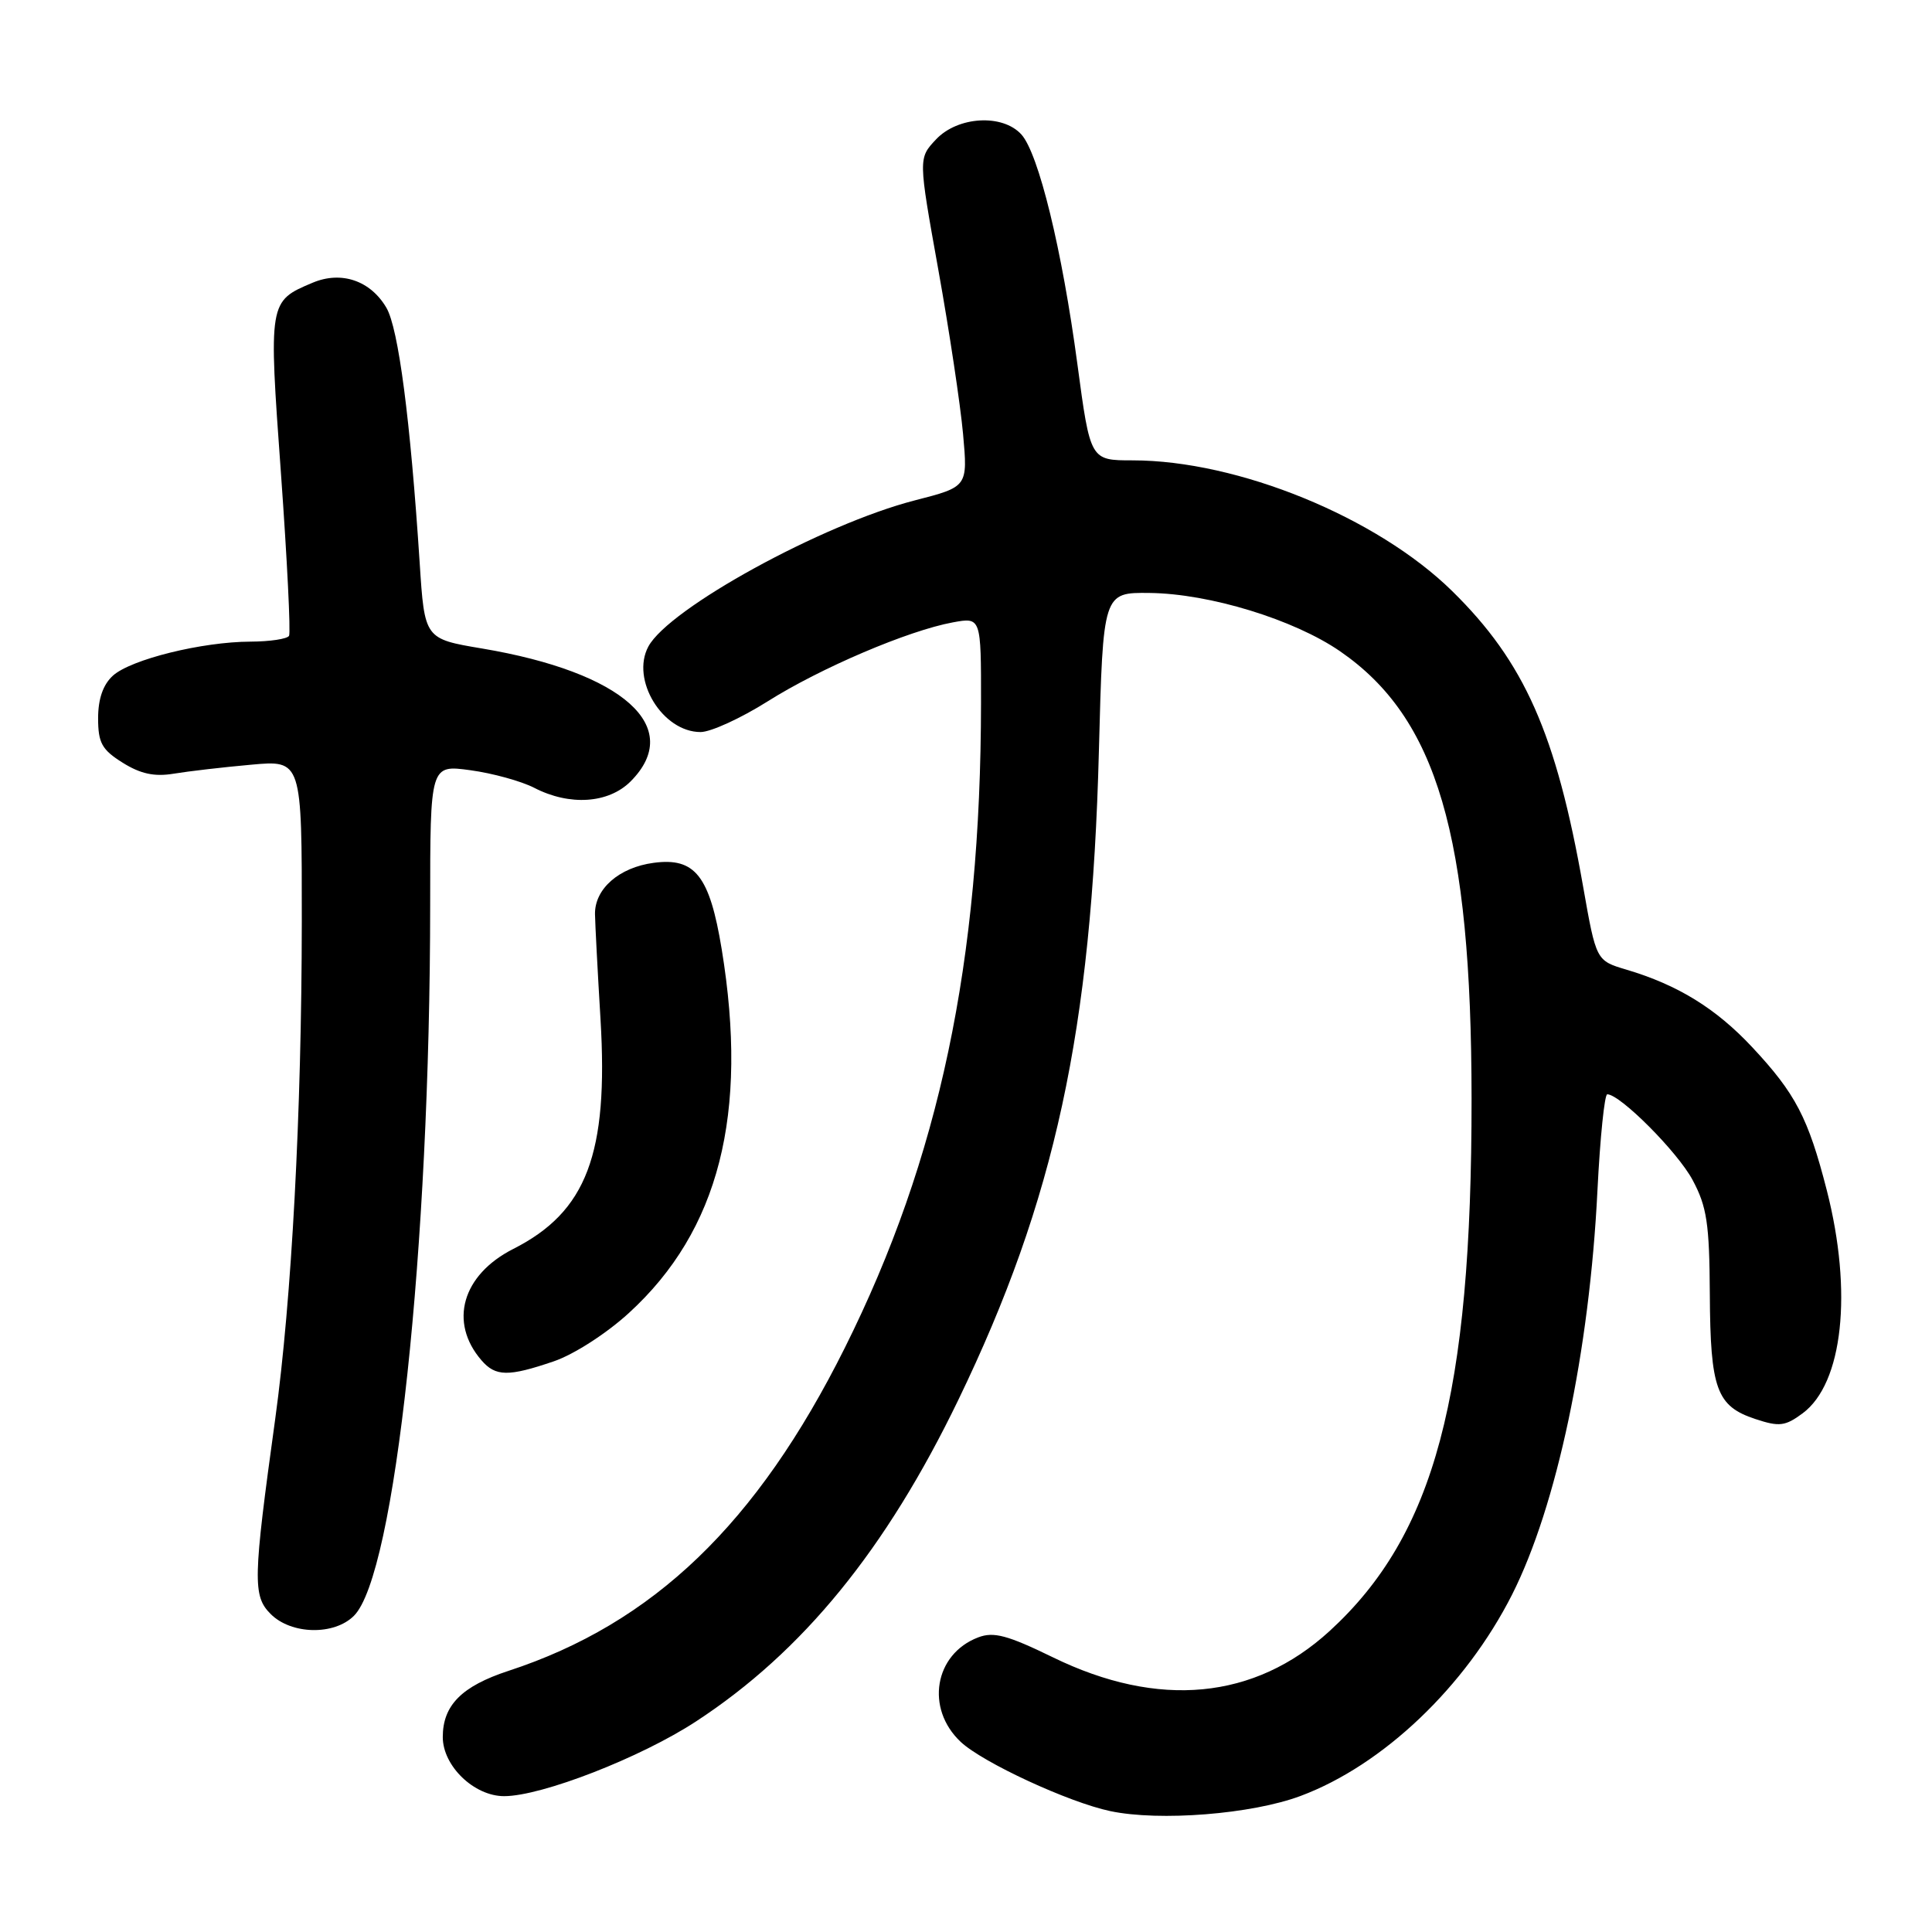 <?xml version="1.0" encoding="UTF-8" standalone="no"?>
<!DOCTYPE svg PUBLIC "-//W3C//DTD SVG 1.1//EN" "http://www.w3.org/Graphics/SVG/1.1/DTD/svg11.dtd" >
<svg xmlns="http://www.w3.org/2000/svg" xmlns:xlink="http://www.w3.org/1999/xlink" version="1.1" viewBox="0 0 256 256">
 <g >
 <path fill="currentColor"
d=" M 172.34 237.97 C 183.26 233.89 194.18 223.49 200.35 211.31 C 206.27 199.60 210.61 179.10 211.67 157.75 C 212.02 150.74 212.61 145.00 212.97 145.00 C 214.68 145.00 222.30 152.65 224.28 156.36 C 226.17 159.89 226.51 162.13 226.56 171.50 C 226.63 184.08 227.45 186.33 232.60 188.03 C 235.77 189.08 236.55 188.98 238.86 187.27 C 244.20 183.31 245.51 171.22 242.06 157.72 C 239.60 148.12 237.92 144.90 232.17 138.75 C 227.37 133.62 222.33 130.51 215.50 128.48 C 211.50 127.29 211.50 127.29 209.77 117.47 C 206.20 97.20 201.99 87.71 192.42 78.32 C 182.45 68.53 164.03 61.00 150.07 61.00 C 144.47 61.00 144.47 61.00 142.76 48.25 C 140.73 33.07 137.62 20.35 135.34 17.82 C 132.84 15.06 126.90 15.41 124.02 18.48 C 121.68 20.97 121.68 20.97 124.33 35.73 C 125.79 43.85 127.26 53.65 127.61 57.50 C 128.24 64.50 128.24 64.50 121.23 66.30 C 108.98 69.45 88.63 80.61 85.91 85.67 C 83.55 90.06 87.79 97.00 92.83 97.00 C 94.18 97.00 98.17 95.17 101.71 92.94 C 108.71 88.52 120.33 83.56 126.25 82.47 C 130.00 81.78 130.00 81.78 129.99 93.14 C 129.96 127.49 124.46 153.51 111.94 178.60 C 100.30 201.93 86.56 215.12 67.37 221.40 C 61.18 223.43 58.67 225.96 58.67 230.17 C 58.67 234.00 62.82 238.00 66.80 238.00 C 71.78 238.00 84.93 232.88 92.24 228.09 C 106.37 218.85 117.39 205.34 126.98 185.50 C 139.78 159.02 144.65 136.53 145.61 99.50 C 146.16 78.50 146.16 78.50 152.33 78.57 C 160.28 78.66 171.46 82.09 177.57 86.30 C 190.41 95.15 194.97 110.67 194.99 145.58 C 195.01 184.97 190.10 203.37 176.18 216.12 C 166.23 225.22 153.52 226.43 139.53 219.61 C 133.50 216.67 131.66 216.18 129.62 216.96 C 123.80 219.17 122.59 226.39 127.30 230.81 C 130.22 233.55 141.61 238.82 147.11 239.98 C 153.64 241.36 165.89 240.39 172.34 237.97 Z  M 46.90 214.10 C 52.34 208.66 56.99 165.32 57.00 119.92 C 57.00 101.33 57.00 101.33 62.34 102.06 C 65.28 102.46 69.08 103.51 70.79 104.39 C 75.47 106.81 80.62 106.47 83.55 103.55 C 90.73 96.36 82.60 89.08 63.88 85.93 C 56.26 84.65 56.26 84.65 55.61 74.58 C 54.37 55.55 52.80 43.52 51.20 40.78 C 49.09 37.18 45.23 35.86 41.43 37.46 C 35.58 39.92 35.58 39.93 37.23 62.76 C 38.05 74.17 38.53 83.84 38.30 84.25 C 38.07 84.66 35.77 85.01 33.19 85.02 C 26.78 85.04 17.35 87.37 14.96 89.53 C 13.66 90.71 13.00 92.60 13.00 95.17 C 13.00 98.44 13.50 99.34 16.25 101.06 C 18.61 102.54 20.46 102.94 23.00 102.52 C 24.93 102.20 29.54 101.66 33.25 101.33 C 40.00 100.71 40.00 100.71 39.99 122.10 C 39.97 147.53 38.65 172.16 36.47 188.00 C 33.52 209.34 33.47 211.47 35.87 213.87 C 38.60 216.60 44.28 216.72 46.90 214.10 Z  M 73.36 180.39 C 76.02 179.49 80.36 176.70 83.33 173.98 C 95.27 163.07 99.21 147.63 95.63 125.78 C 94.03 116.04 92.10 113.59 86.61 114.33 C 82.03 114.94 78.79 117.78 78.84 121.13 C 78.86 122.43 79.19 128.70 79.57 135.05 C 80.64 152.91 77.73 160.57 68.01 165.49 C 61.23 168.93 59.44 175.21 63.80 180.25 C 65.67 182.41 67.35 182.44 73.36 180.39 Z "/>
</g>
</svg>